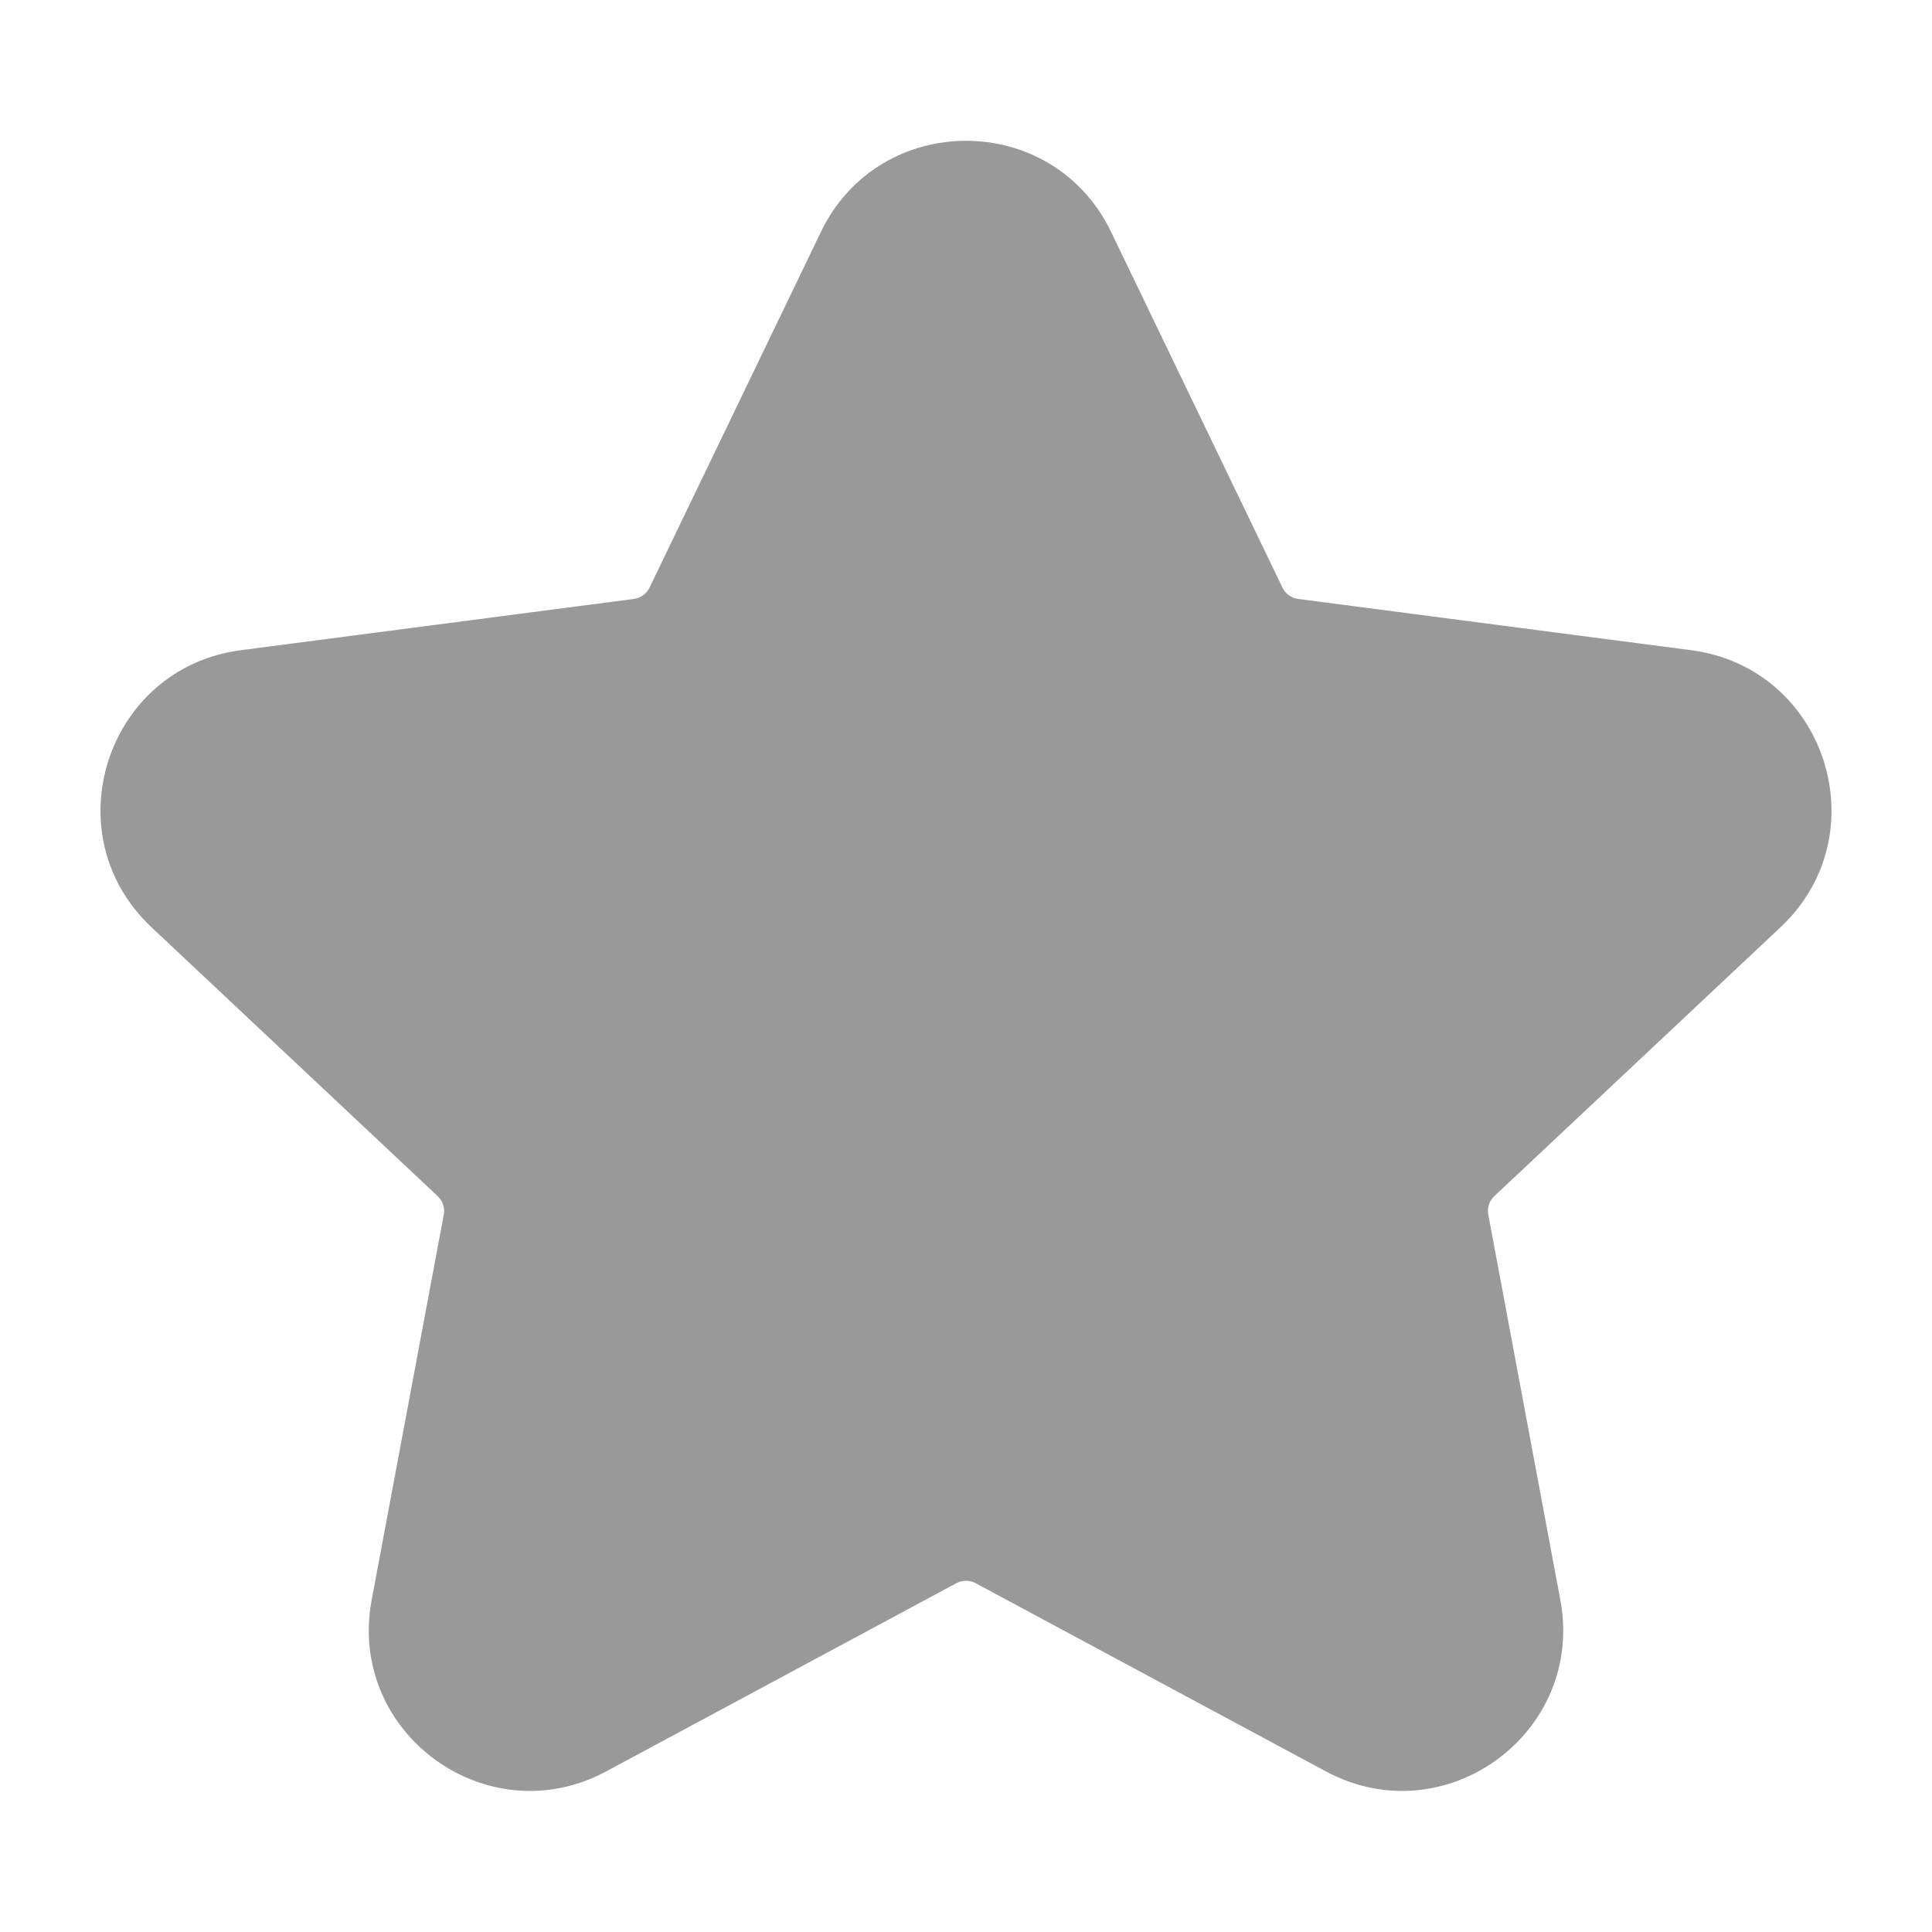 <svg width="24" height="24" viewBox="0 0 24 24" fill="none" xmlns="http://www.w3.org/2000/svg">
<path opacity="0.4" d="M13.802 2.88C13.075 1.372 10.926 1.372 10.198 2.88L8.068 7.301C8.031 7.377 7.959 7.429 7.875 7.44L2.992 8.077C1.318 8.296 0.651 10.362 1.881 11.518L5.438 14.86C5.5 14.918 5.528 15.004 5.513 15.088L4.617 19.875C4.308 21.526 6.05 22.8 7.53 22.005L11.882 19.666C11.956 19.627 12.045 19.627 12.118 19.666L16.471 22.005C17.951 22.8 19.692 21.526 19.383 19.875L18.488 15.088C18.472 15.004 18.5 14.918 18.562 14.86L22.119 11.518C23.349 10.362 22.682 8.296 21.008 8.077L16.125 7.44C16.042 7.429 15.969 7.377 15.932 7.301L13.802 2.88Z" fill="#000"/>
</svg>
